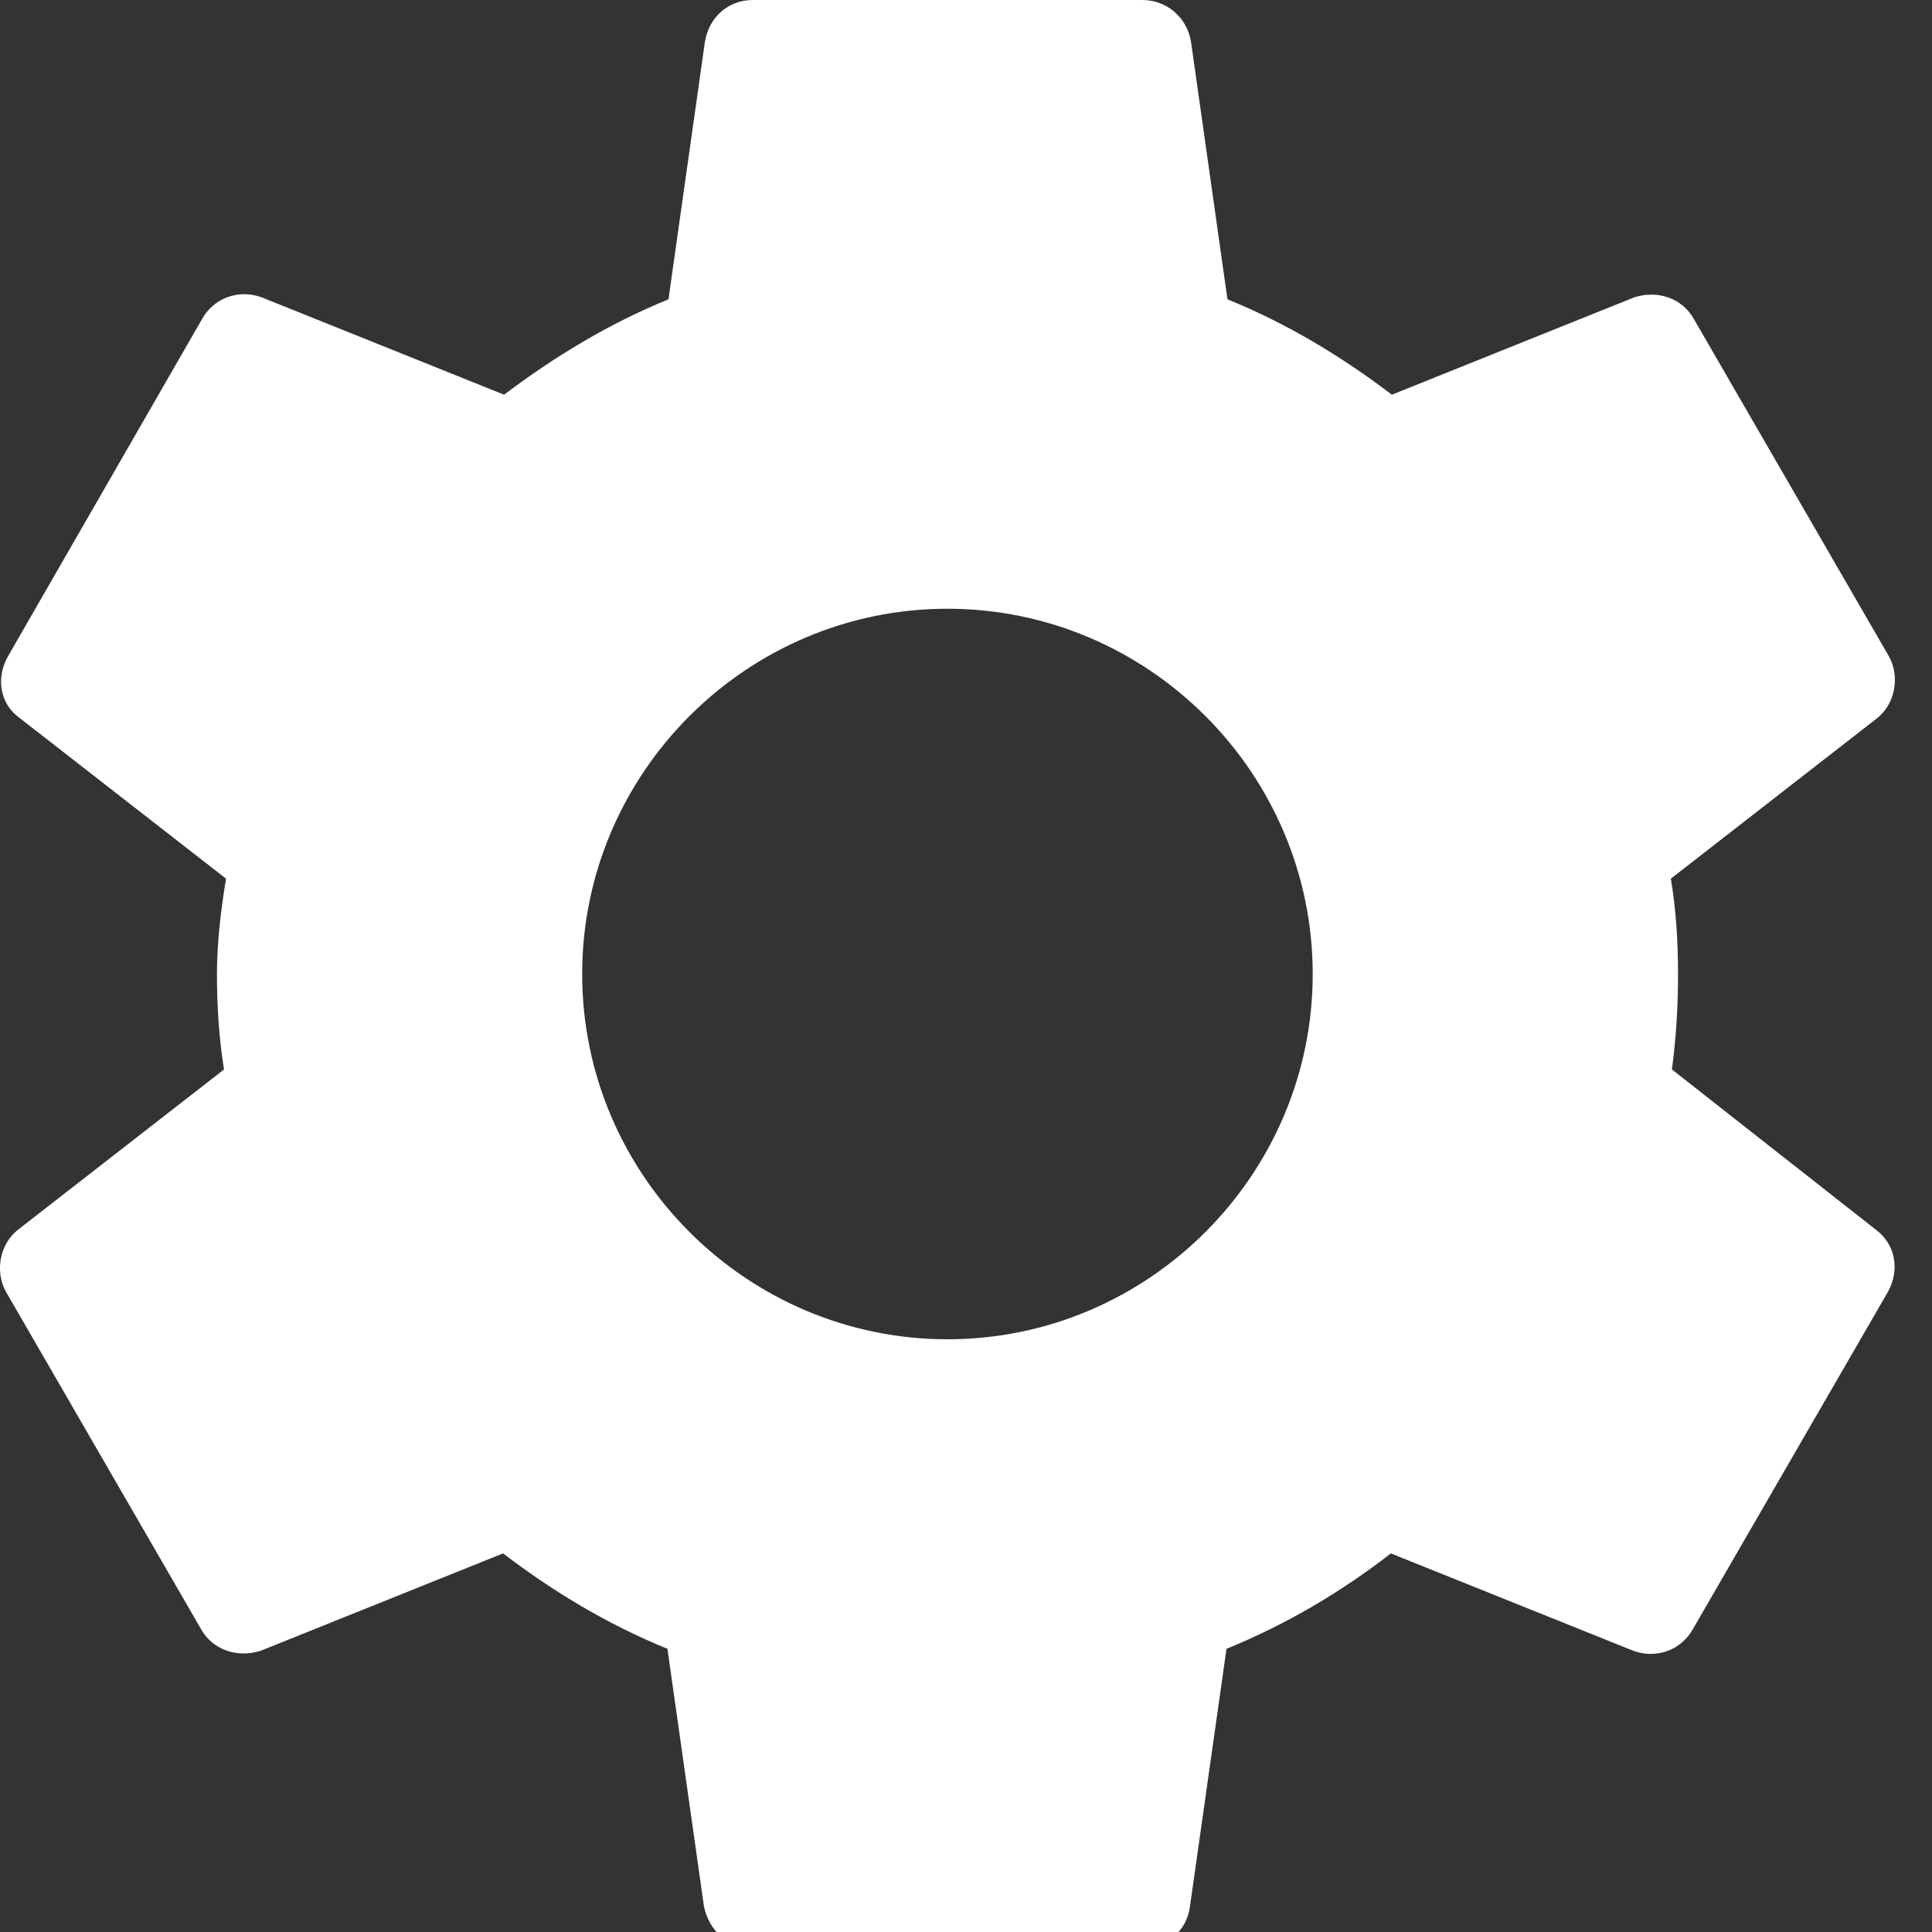 <svg width="24" height="24" viewBox="0 0 24 24" fill="none" xmlns="http://www.w3.org/2000/svg">
<rect x="0" y="0" width="24" height="24" fill="#333333" stroke="none"/>
<g clip-path="url(#clip0)">
<path d="M20.769 13.285C20.82 12.907 20.845 12.516 20.845 12.1C20.845 11.697 20.82 11.293 20.756 10.915L23.315 8.924C23.542 8.747 23.605 8.407 23.466 8.155L21.046 3.97C20.895 3.693 20.58 3.605 20.303 3.693L17.29 4.903C16.66 4.424 15.992 4.021 15.248 3.718L14.795 0.517C14.744 0.214 14.492 0 14.19 0H9.35C9.047 0 8.808 0.214 8.757 0.517L8.304 3.718C7.56 4.021 6.879 4.437 6.262 4.903L3.249 3.693C2.972 3.592 2.657 3.693 2.506 3.97L0.098 8.155C-0.053 8.42 -0.003 8.747 0.25 8.924L2.808 10.915C2.745 11.293 2.695 11.709 2.695 12.1C2.695 12.491 2.72 12.907 2.783 13.285L0.224 15.276C-0.003 15.453 -0.066 15.793 0.073 16.045L2.493 20.23C2.644 20.507 2.959 20.595 3.237 20.507L6.249 19.297C6.879 19.776 7.547 20.179 8.291 20.482L8.745 23.683C8.808 23.986 9.047 24.2 9.35 24.2H14.19C14.492 24.2 14.744 23.986 14.782 23.683L15.236 20.482C15.98 20.179 16.66 19.776 17.278 19.297L20.29 20.507C20.567 20.608 20.883 20.507 21.034 20.23L23.454 16.045C23.605 15.768 23.542 15.453 23.303 15.276L20.769 13.285ZM11.77 16.637C9.274 16.637 7.232 14.596 7.232 12.1C7.232 9.604 9.274 7.562 11.77 7.562C14.265 7.562 16.307 9.604 16.307 12.1C16.307 14.596 14.265 16.637 11.77 16.637Z" fill="white"/>
</g>
<defs>
<clipPath id="clip0">
<rect width="24" height="24" fill="white"/>
</clipPath>
</defs>
</svg>
